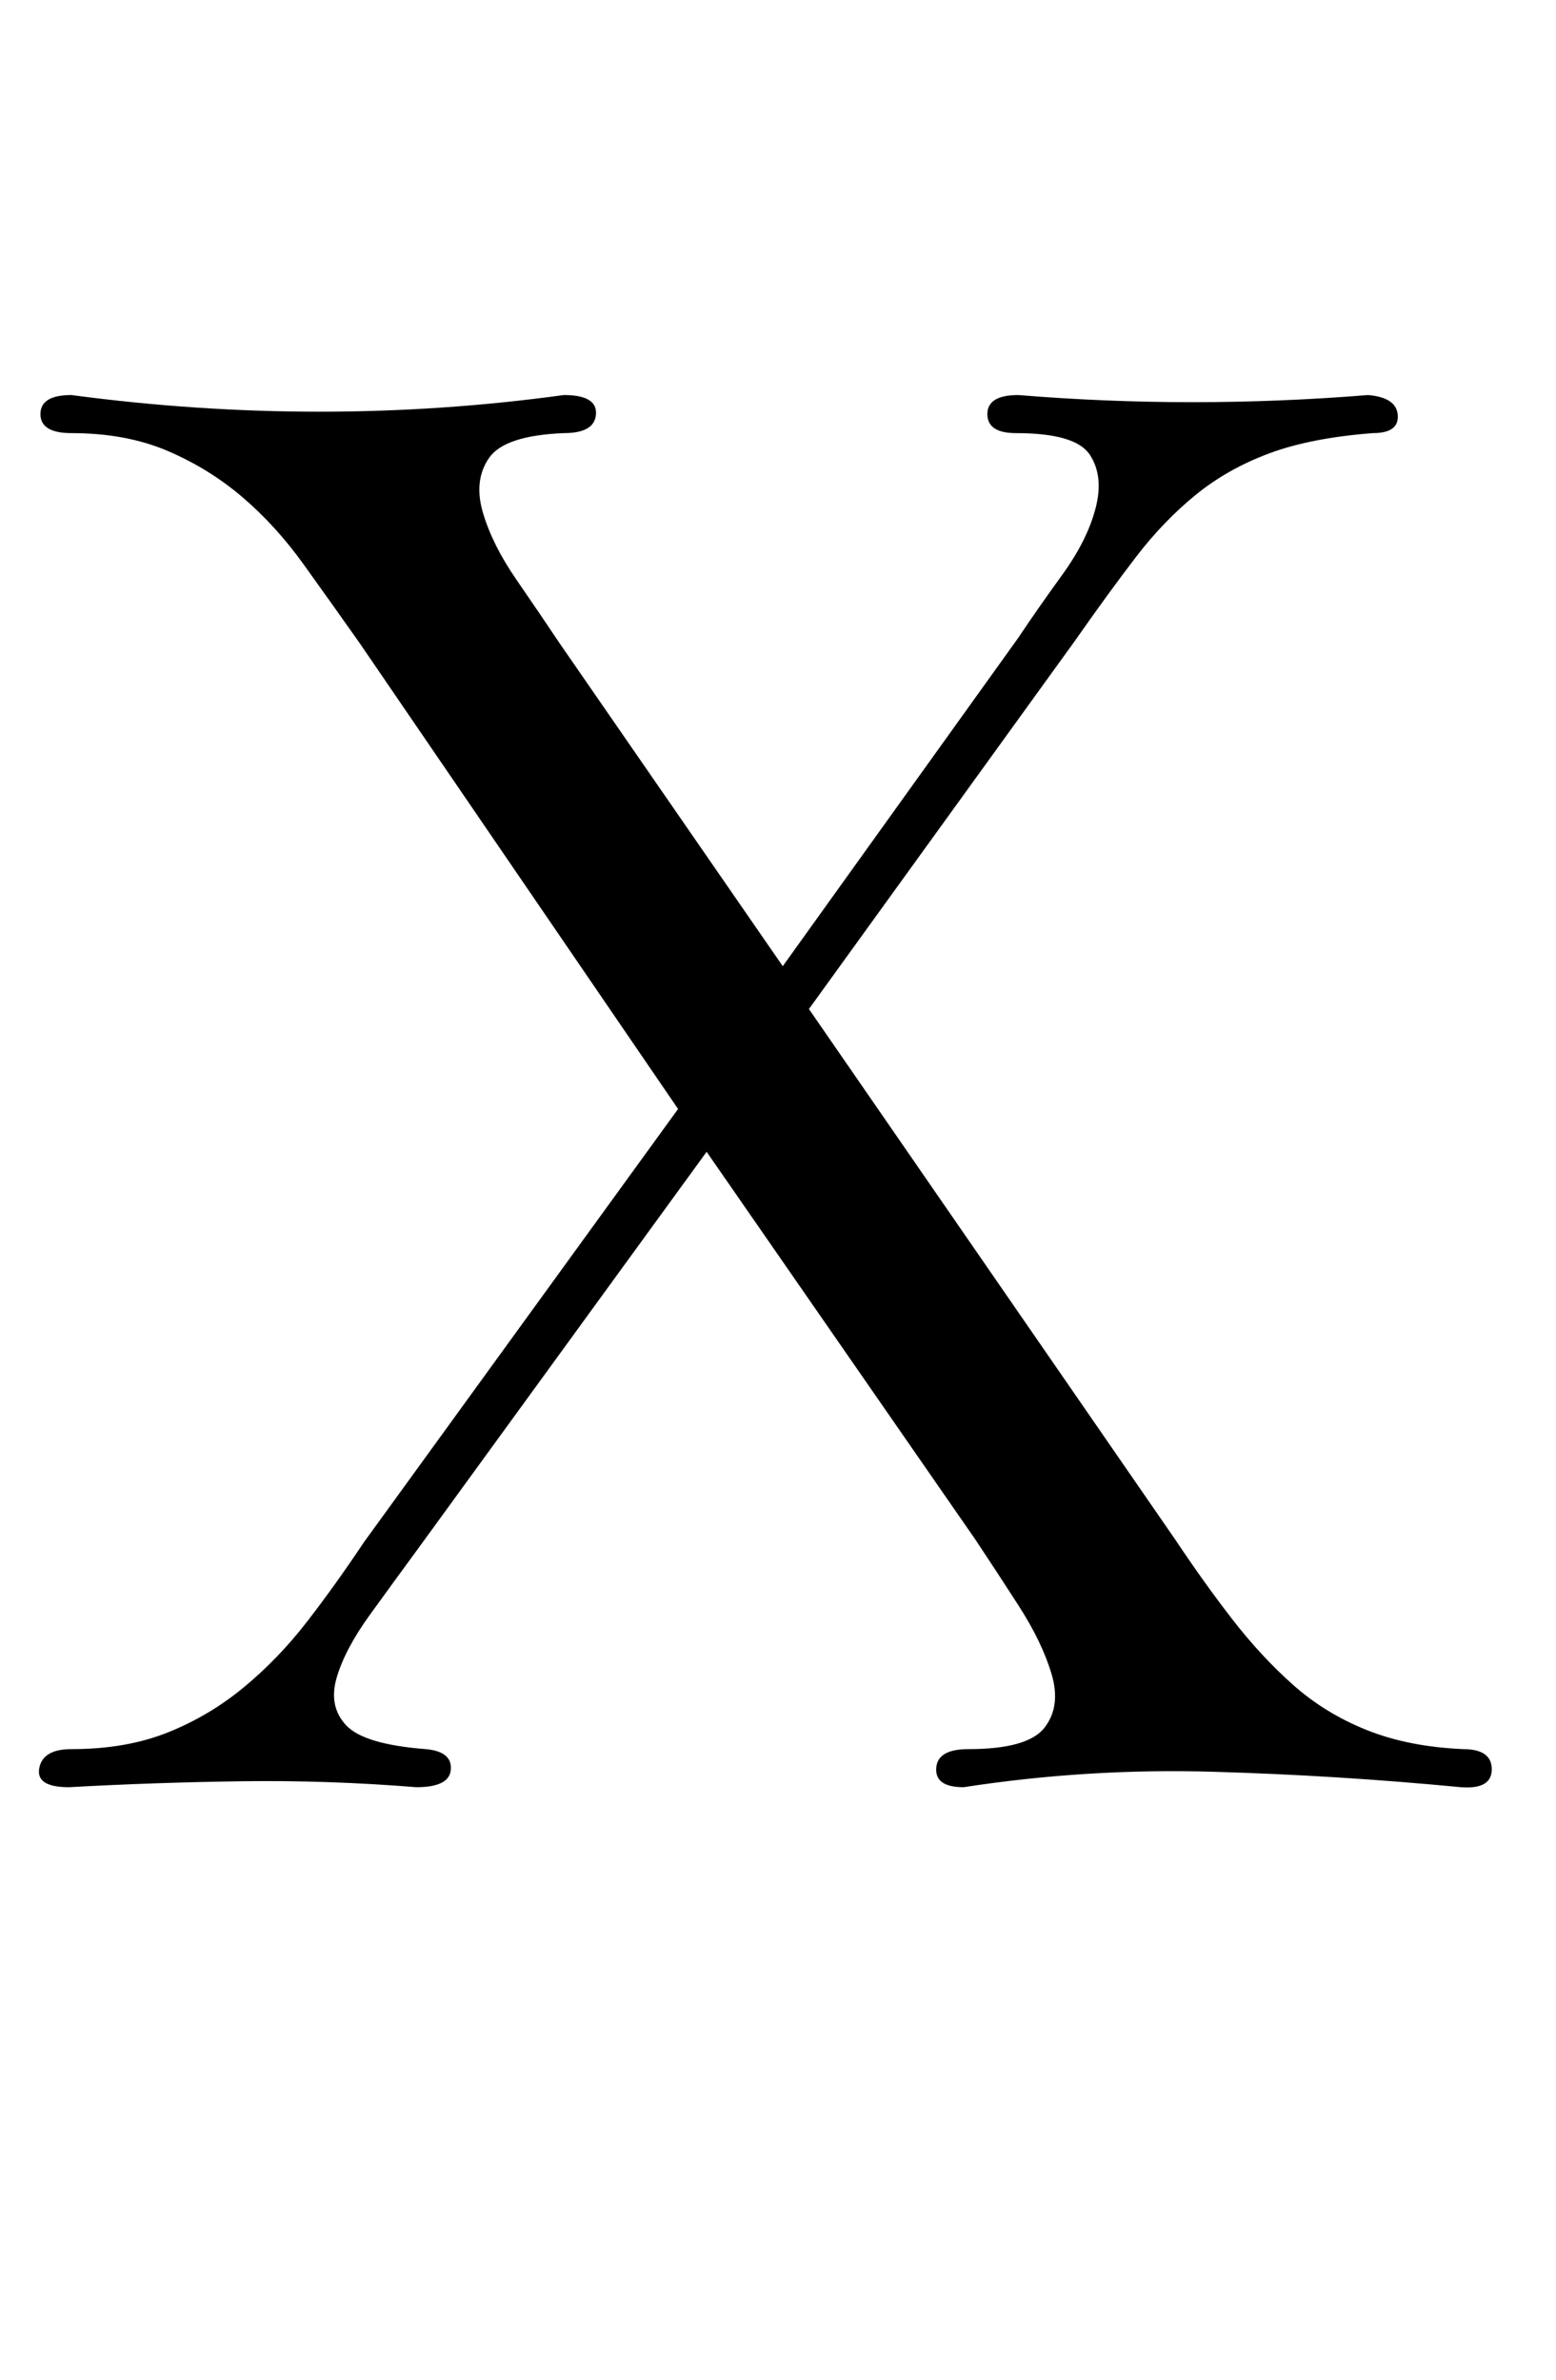 <?xml version="1.0" standalone="no"?>
<!DOCTYPE svg PUBLIC "-//W3C//DTD SVG 1.1//EN" "http://www.w3.org/Graphics/SVG/1.1/DTD/svg11.dtd" >
<svg xmlns="http://www.w3.org/2000/svg" xmlns:xlink="http://www.w3.org/1999/xlink" version="1.1" viewBox="-10 0 654 1000">
  <g transform="matrix(1 0 0 -1 0 750)">
   <path fill="currentColor"
d="M330 326l154 -223q12 -18 24 -33.5t25.5 -27.5t31 -19t40.5 -8q12 0 12 -8.5t-13 -7.5q-52 5 -104.5 6.5t-104.5 -6.5q-12 0 -11.5 8t13.5 8q25 0 32 9t3 22.5t-14 29t-18 27.5l-113 163l-120 -165q-11 -15 -21.5 -29.5t-14 -26.5t4 -20t33.5 -10q11 -1 10.5 -8.5
t-14.5 -7.5q-37 3 -73.5 2.5t-72.5 -2.5q-14 0 -12.5 8t13.5 8q23 0 40.5 7t32 19t26.5 27.5t24 33.5l132 182l-134 196q-12 17 -23.5 33t-25.5 28t-31.5 19.5t-40.5 7.5q-13 0 -13 8t13 8q105 -14 207 0q14 0 13.5 -8t-13.5 -8q-25 -1 -31.5 -10.5t-2.5 -23t14 -28
t18 -26.5l94 -136l99 138q8 12 18.5 26.5t14 28t-2.5 22.5t-31 9q-12 0 -12 8t13 8q73 -6 147 0q12 -1 12.5 -8.5t-10.5 -7.5q-26 -2 -43.5 -8.5t-31 -17.5t-25 -26t-25.5 -35z" />
  </g>

</svg>
